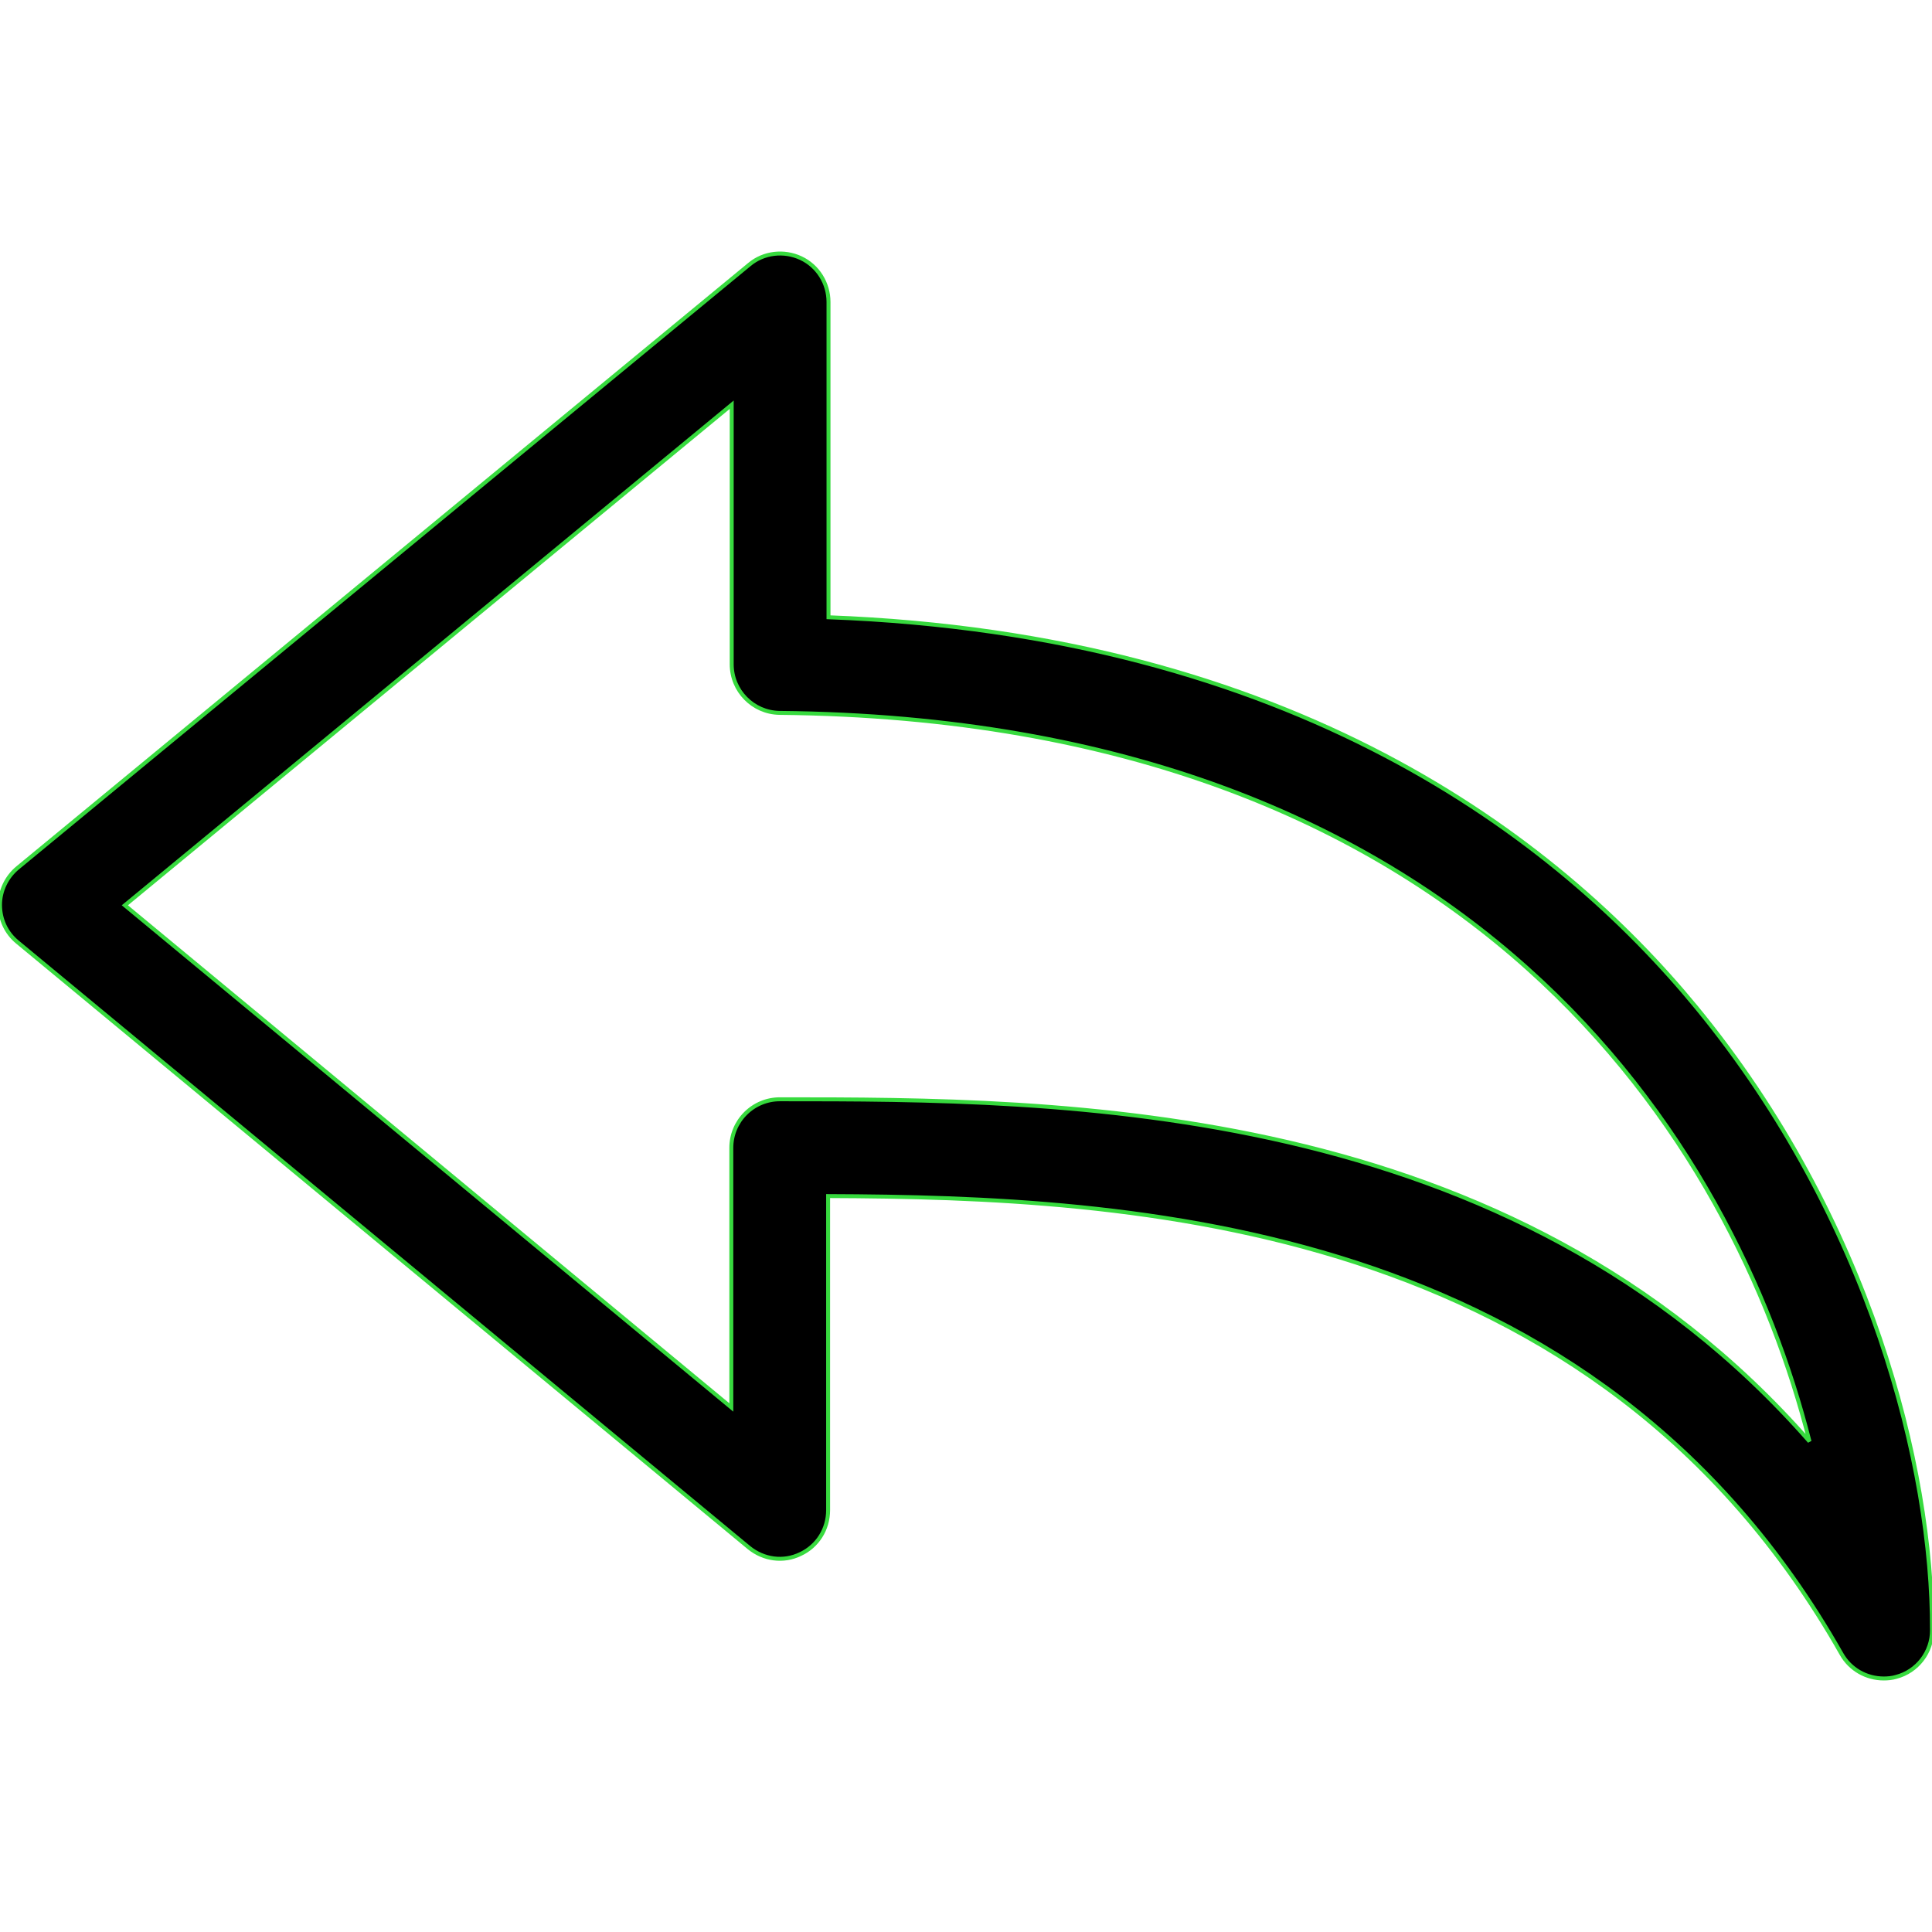 <?xml version="1.0" encoding="iso-8859-1"?>
<!-- Generator: Adobe Illustrator 19.0.0, SVG Export Plug-In . SVG Version: 6.00 Build 0)  -->
<svg version="1.1" id="Capa_1" xmlns="http://www.w3.org/2000/svg" xmlns:xlink="http://www.w3.org/1999/xlink" x="0px" y="0px"
	 viewBox="0 0 489 489" stroke="#37da3e" style="enable-background:new 0 0 489 489;" xml:space="preserve">
<g>
	<path d="M429.4,255.033c-35.4-43.1-102.1-94.4-219.7-98.8v-79.8c0-4.7-2.7-9.1-7-11.1s-9.4-1.4-13,1.6L4.5,219.633
		c-2.8,2.3-4.5,5.8-4.5,9.4c0,3.7,1.6,7.1,4.4,9.4l185.2,153.3c3.7,3,8.7,3.7,13,1.6c4.3-2,7-6.3,7-11.1v-79.5
		c76.8,0.3,194.2,6,256.5,115.9c2.2,3.9,6.3,6.2,10.7,6.2c1,0,2.1-0.1,3.1-0.4c5.4-1.4,9.1-6.3,9.1-11.8
		C489.1,371.533,473.4,308.633,429.4,255.033z M197.4,278.233L197.4,278.233c-3.3,0-6.4,1.3-8.7,3.6s-3.6,5.4-3.6,8.7v65.7
		l-153.5-127.1l153.6-126.7v65.7c0,6.7,5.4,12.2,12.1,12.3c176,1.7,241.6,109,260.7,184.4
		C382.2,278.333,268.7,278.233,197.4,278.233z"/>
</g>
<g>
</g>
<g>
</g>
<g>
</g>
<g>
</g>
<g>
</g>
<g>
</g>
<g>
</g>
<g>
</g>
<g>
</g>
<g>
</g>
<g>
</g>
<g>
</g>
<g>
</g>
<g>
</g>
<g>
</g>
</svg>
